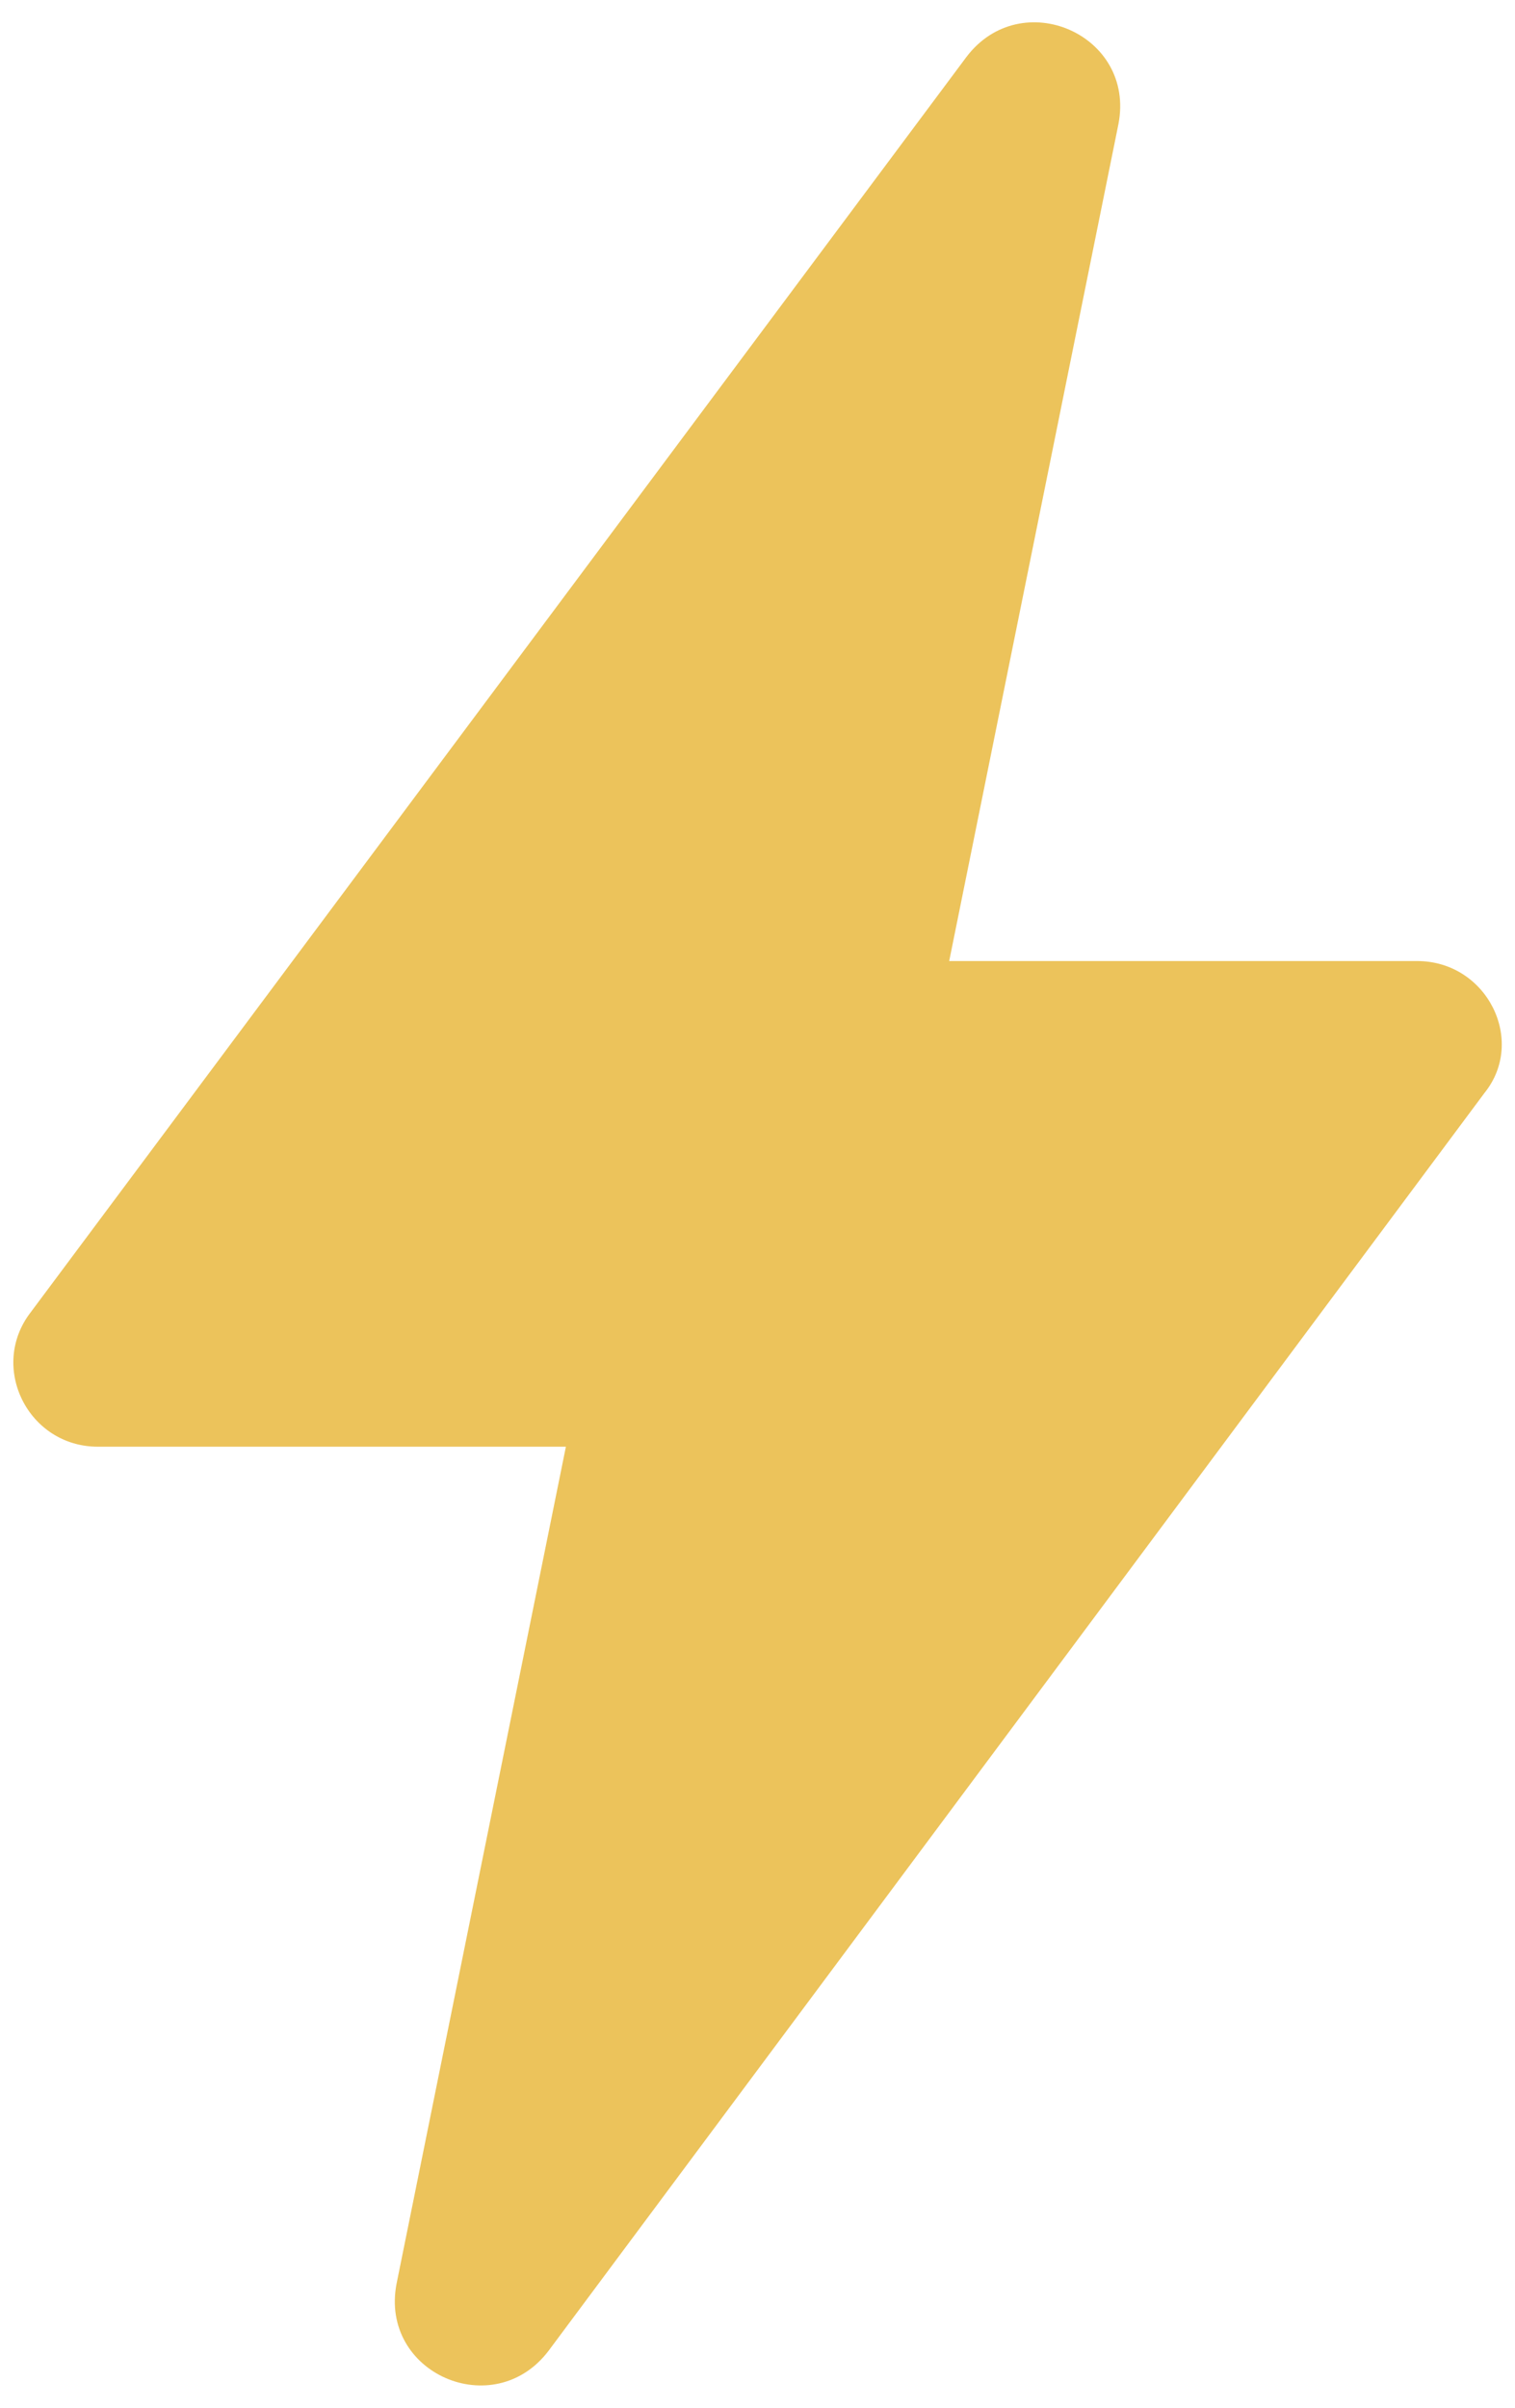 <svg width="17" height="27" viewBox="0 0 17 27" xmlns="http://www.w3.org/2000/svg">
    <path d="M15.901 10.777h-5.25l1.899-9.385c.195-1.005-1.09-1.564-1.705-.754L.345 14.715c-.475.614-.029 1.508.753 1.508H6.35l-1.9 9.385c-.194 1.006 1.09 1.564 1.705.754l10.502-14.105c.474-.587.028-1.48-.755-1.48z" fill="#ECC35B" fill-rule="evenodd"/>
</svg>
